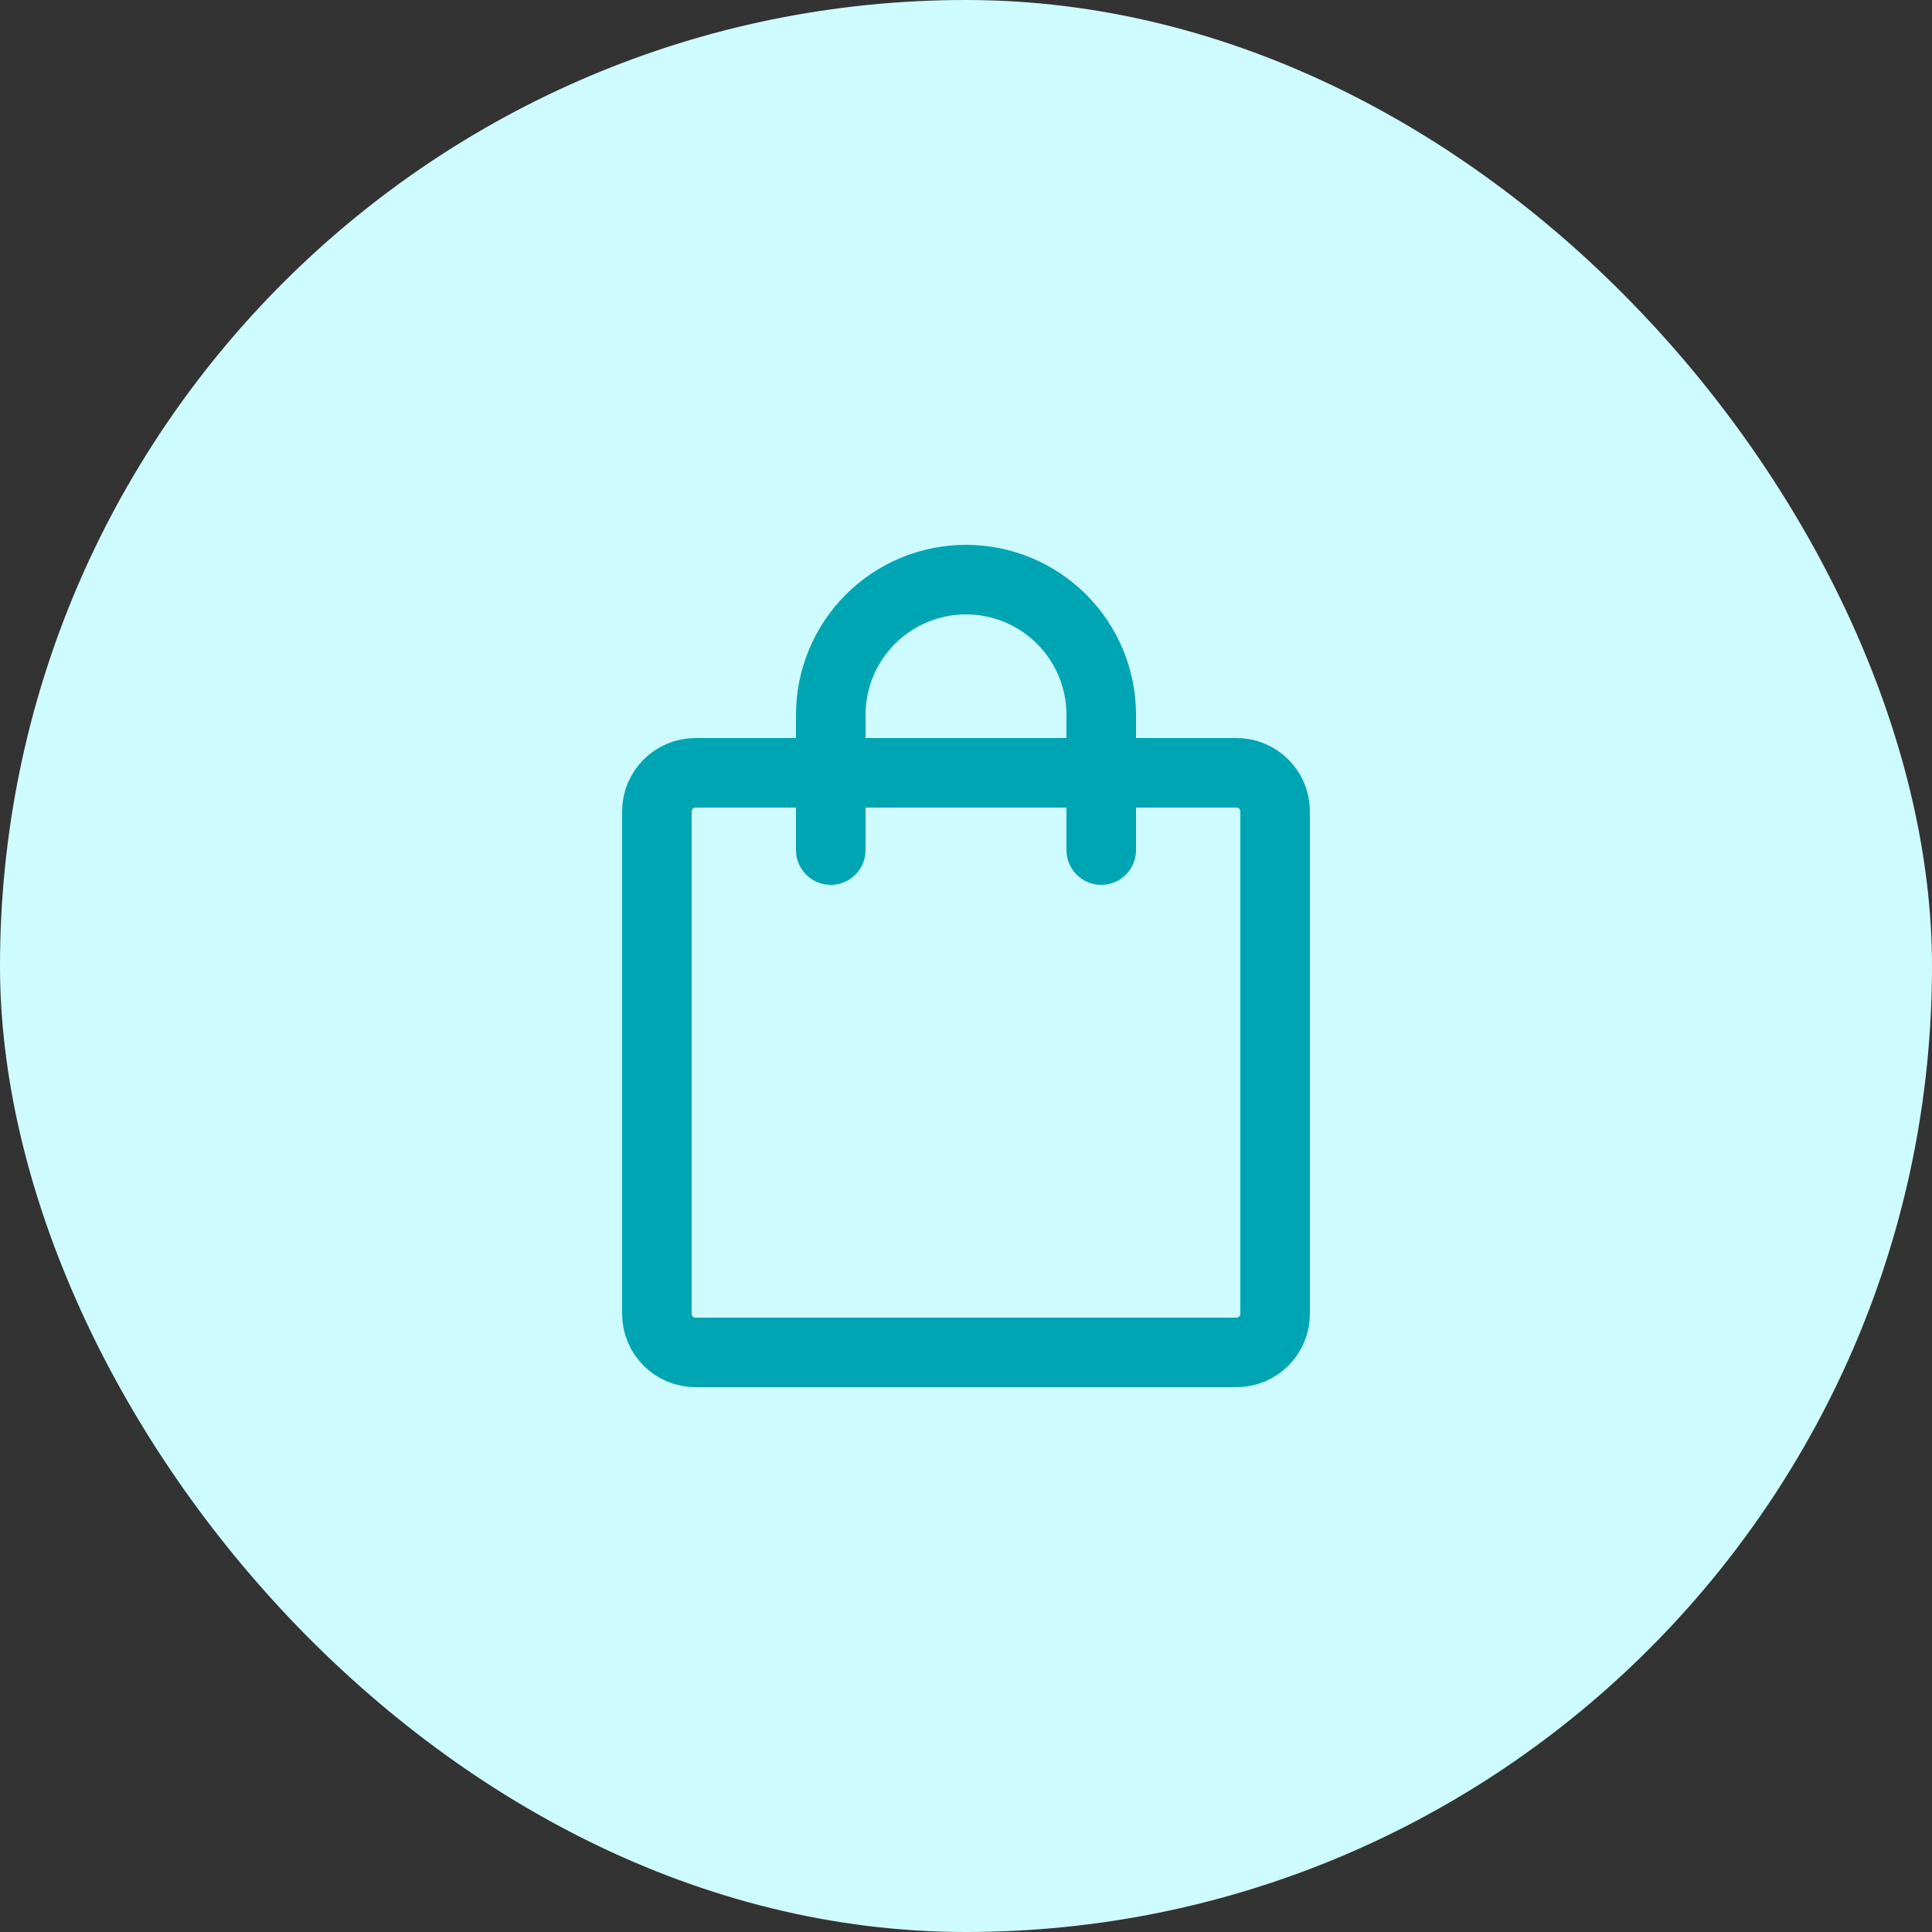 <svg width="50" height="50" viewBox="0 0 50 50" fill="none" xmlns="http://www.w3.org/2000/svg">
<rect x="0" y="0" width="50" height="50" fill="#333333" stroke="none"/>
<rect width="50" height="50" rx="25" fill="#CEFBFF"/>
<path d="M32 20H18C17.448 20 17 20.448 17 21V34C17 34.552 17.448 35 18 35H32C32.552 35 33 34.552 33 34V21C33 20.448 32.552 20 32 20Z" stroke="#00A5B4" stroke-width="1.8" stroke-linecap="round" stroke-linejoin="round"/>
<path d="M21.5 22V18.5C21.5 18.04 21.59 17.585 21.766 17.161C21.942 16.736 22.2 16.35 22.525 16.025C22.85 15.7 23.236 15.442 23.661 15.266C24.085 15.091 24.54 15 25 15C25.46 15 25.915 15.091 26.339 15.266C26.764 15.442 27.15 15.7 27.475 16.025C27.8 16.35 28.058 16.736 28.234 17.161C28.41 17.585 28.5 18.04 28.5 18.5V22" stroke="#00A5B4" stroke-width="1.8" stroke-linecap="round" stroke-linejoin="round"/>
</svg>
